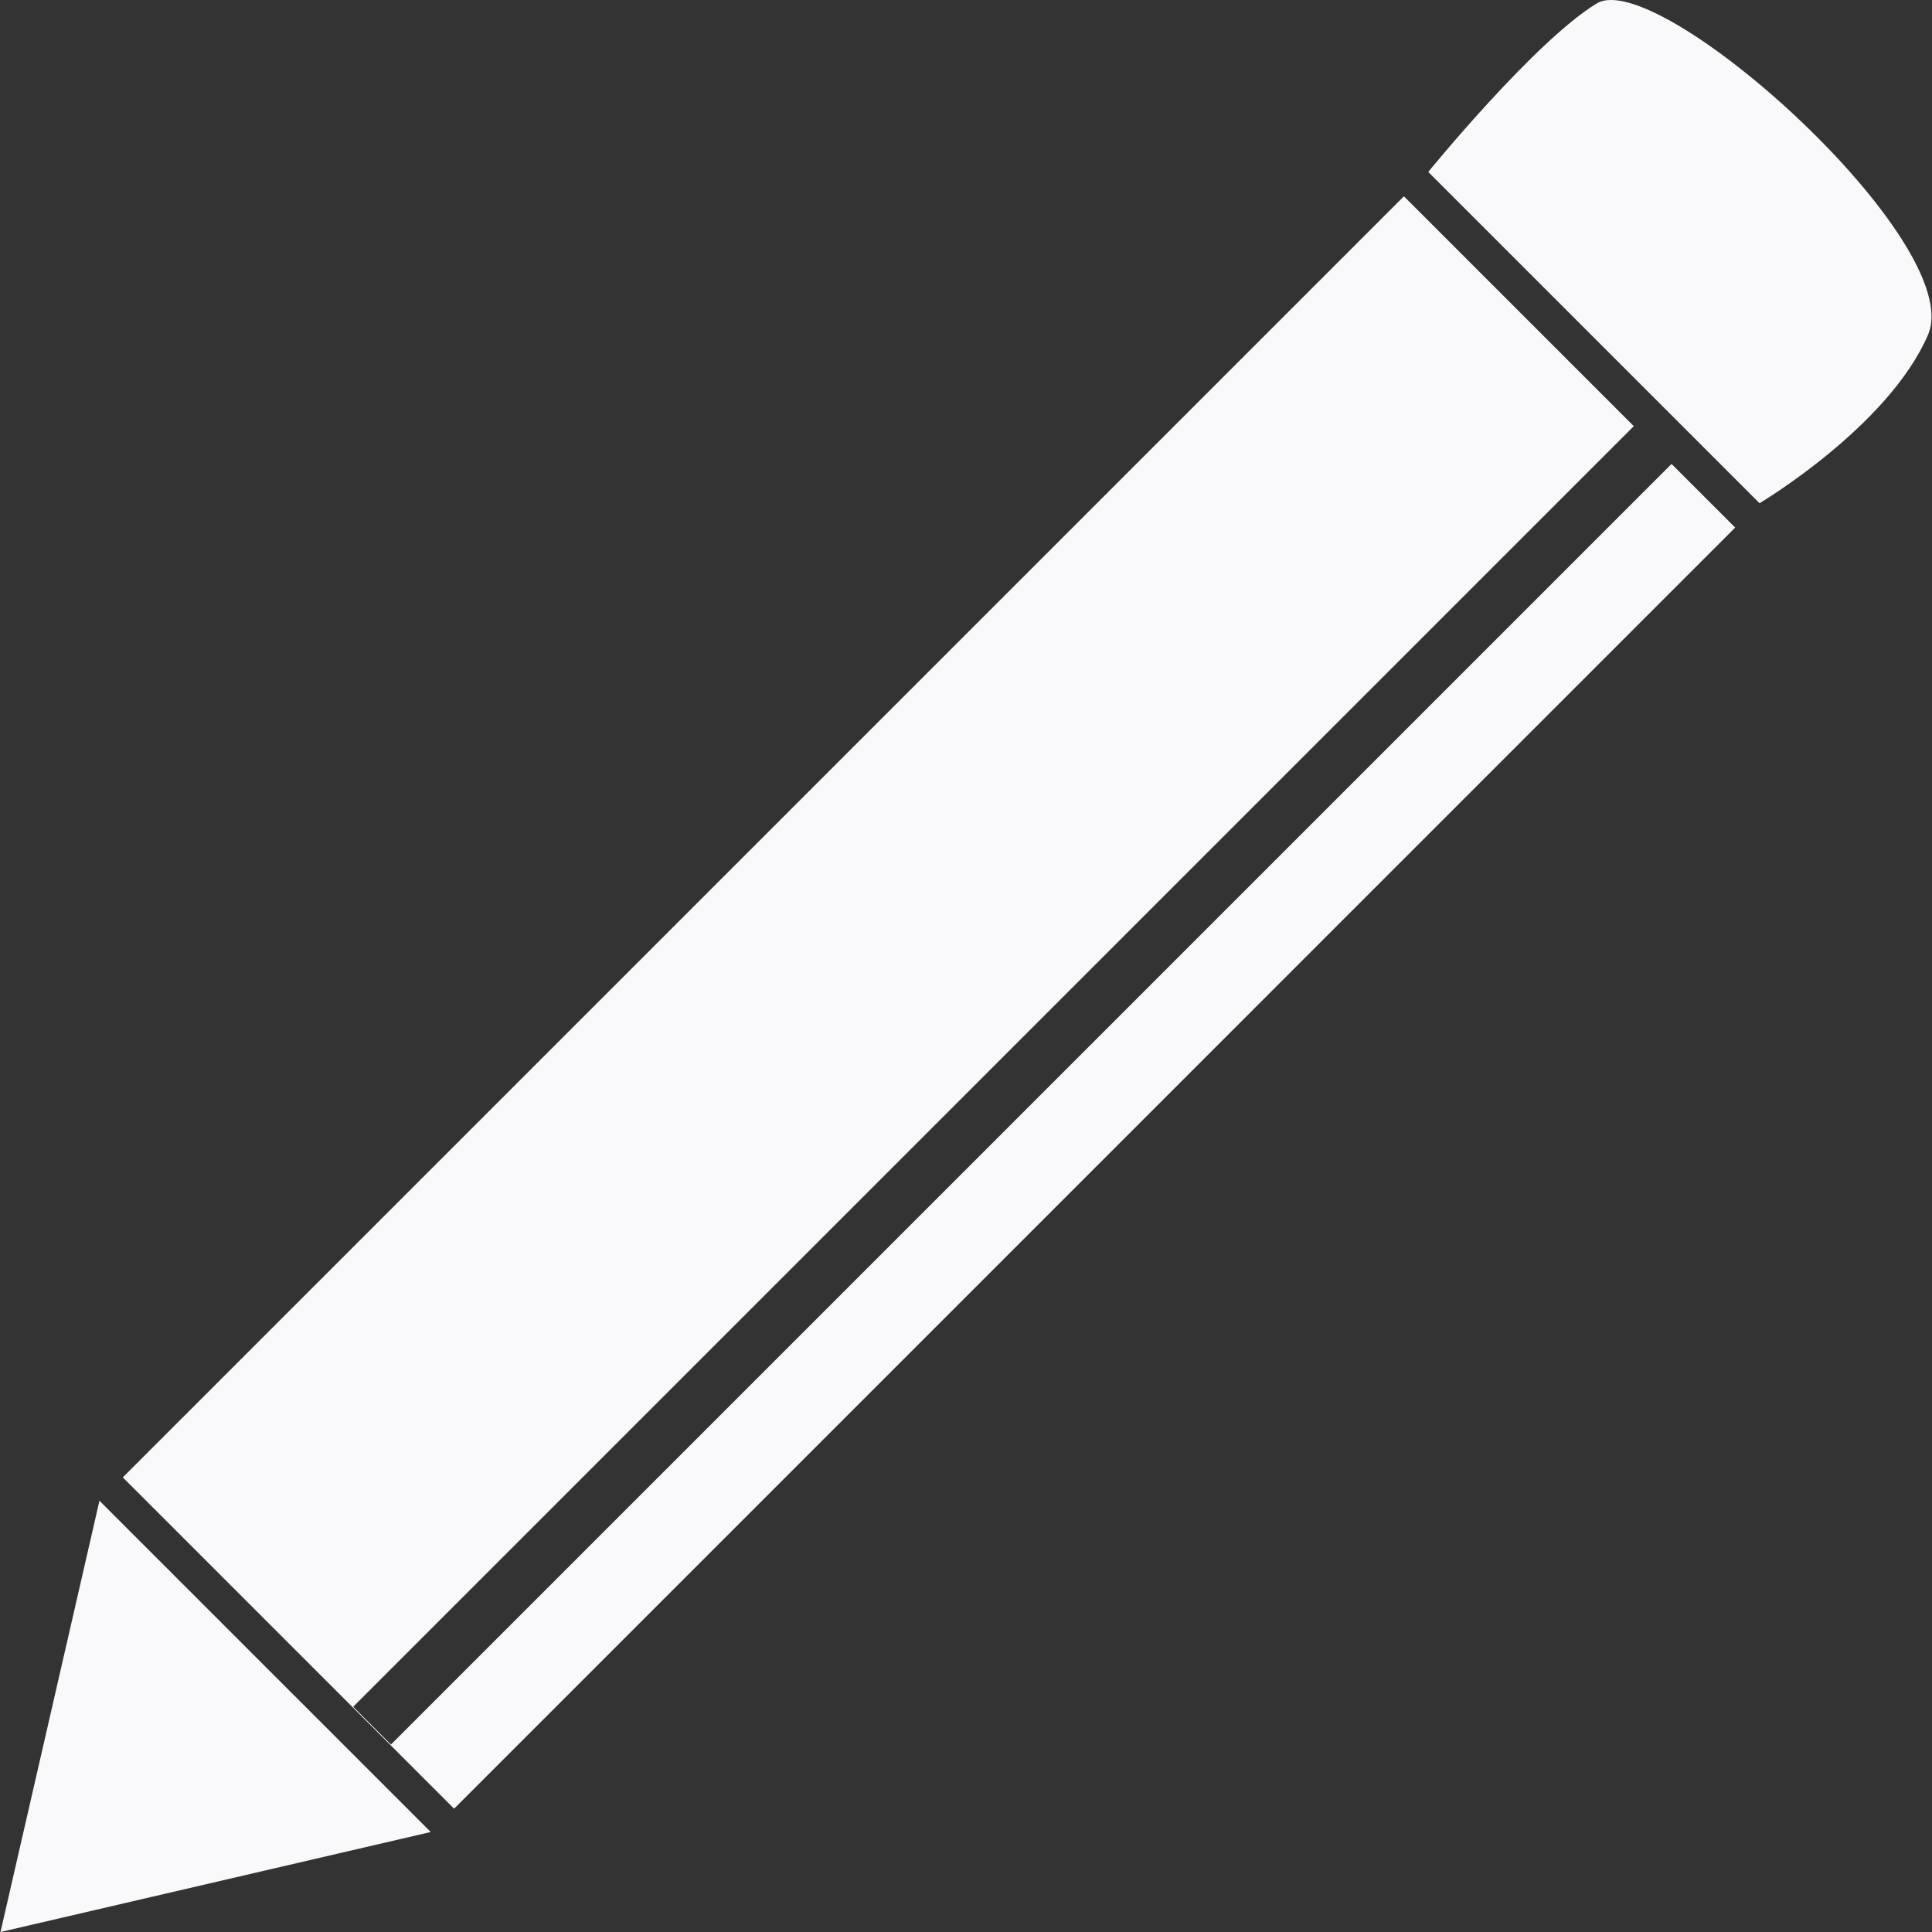<svg enable-background="new 0 0 493.638 493.638" height="512" viewBox="0 0 493.638 493.638" width="512" xmlns="http://www.w3.org/2000/svg"><rect x="0" y="0" width="493.638" height="493.638" fill="#333333" stroke="none"/><g fill="#f9f9fb"><path d="m427.092 118.538-327.202 327.2-9.651-9.652 327.2-327.201-58.731-58.731-327.332 327.327 84.646 84.649 327.329-327.332z"/><path d="m492.627 85.523c-10.064 23.448-43.053 43.053-43.053 43.053l-84.646-84.644s27.29-33.513 43.054-43.053 94.71 61.195 84.645 84.644z"/><path d="m110.059 468.088-109.932 25.55 25.286-110.191z"/></g></svg>